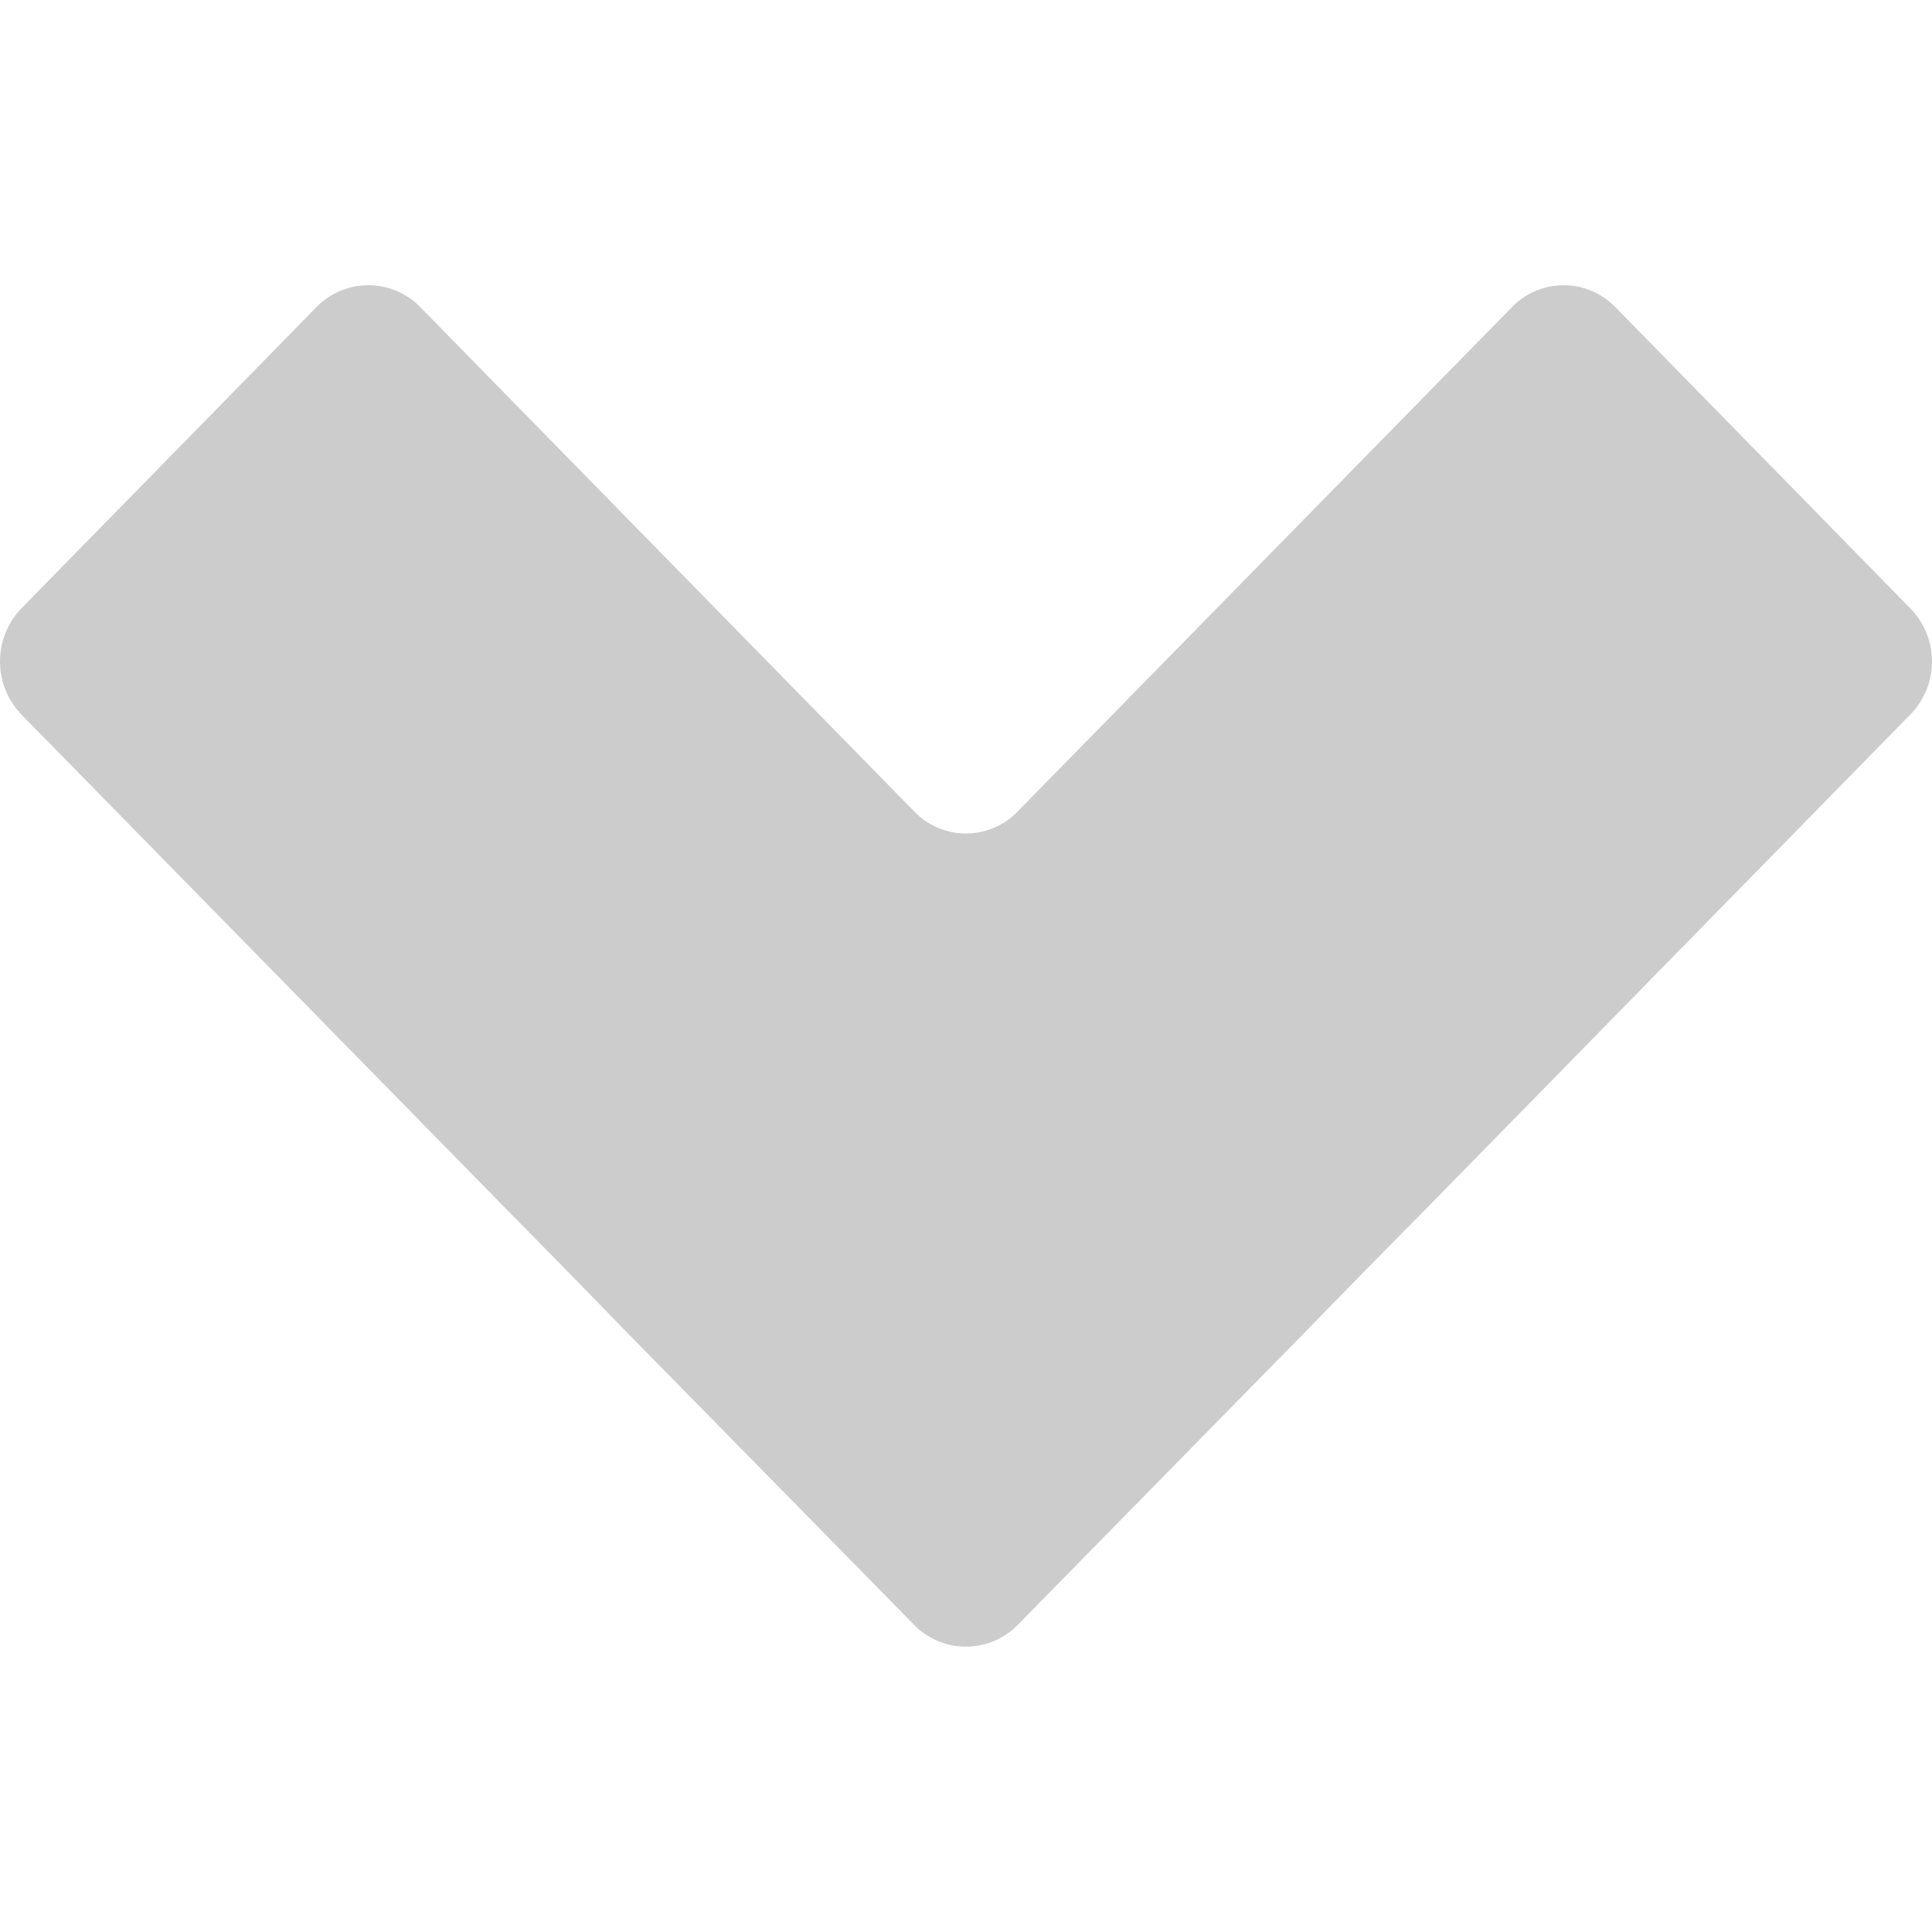 <?xml version="1.0" encoding="iso-8859-1"?><svg xmlns="http://www.w3.org/2000/svg" viewBox="0 0 19.999 20"><path fill="none" d="M.001 0h19.998v20H.001z"/><path d="M10.532 8.402a.742.742 0 0 1-1.066 0L4.351 3.18a.75.75 0 0 0-1.076 0L.22 6.299a.793.793 0 0 0 0 1.096l5.117 5.219c.293.297.779.791 1.07 1.094l3.059 3.115a.75.75 0 0 0 1.066 0l3.057-3.115c.295-.303.777-.797 1.074-1.094l5.113-5.219a.785.785 0 0 0 0-1.096L16.722 3.18a.746.746 0 0 0-1.072 0l-5.118 5.222z" fill="#ccc"/></svg>